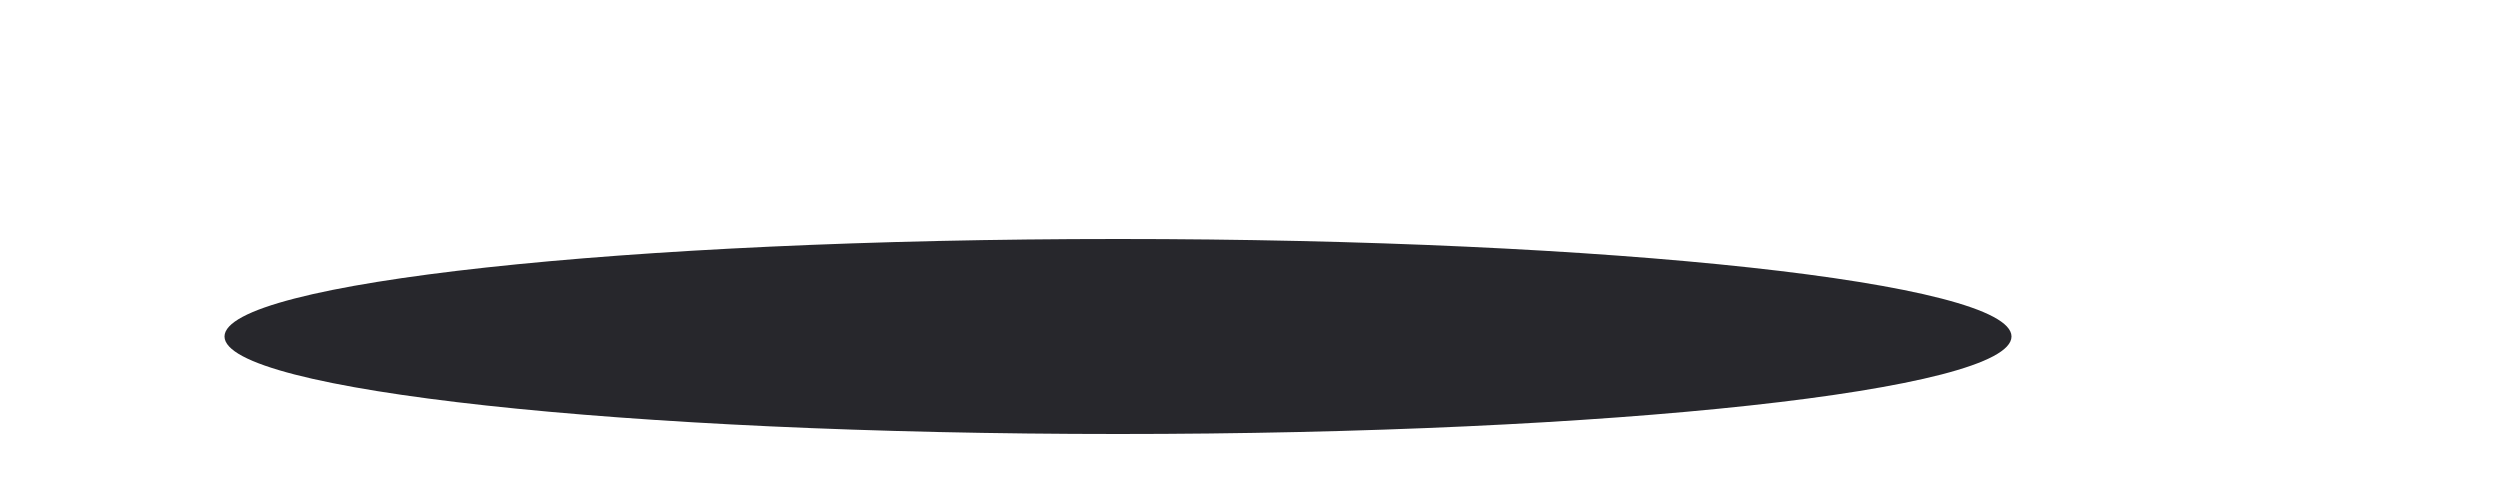 <?xml version="1.0" encoding="UTF-8" standalone="no"?><svg width='5' height='1' viewBox='0 0 5 1' fill='none' xmlns='http://www.w3.org/2000/svg'>
<path fill-rule='evenodd' clip-rule='evenodd' d='M2.236 0.868C3.223 0.868 4.023 0.781 4.023 0.673C4.023 0.565 3.223 0.478 2.236 0.478C1.249 0.478 0.449 0.565 0.449 0.673C0.449 0.781 1.249 0.868 2.236 0.868Z' fill='#27272C'/>
</svg>
